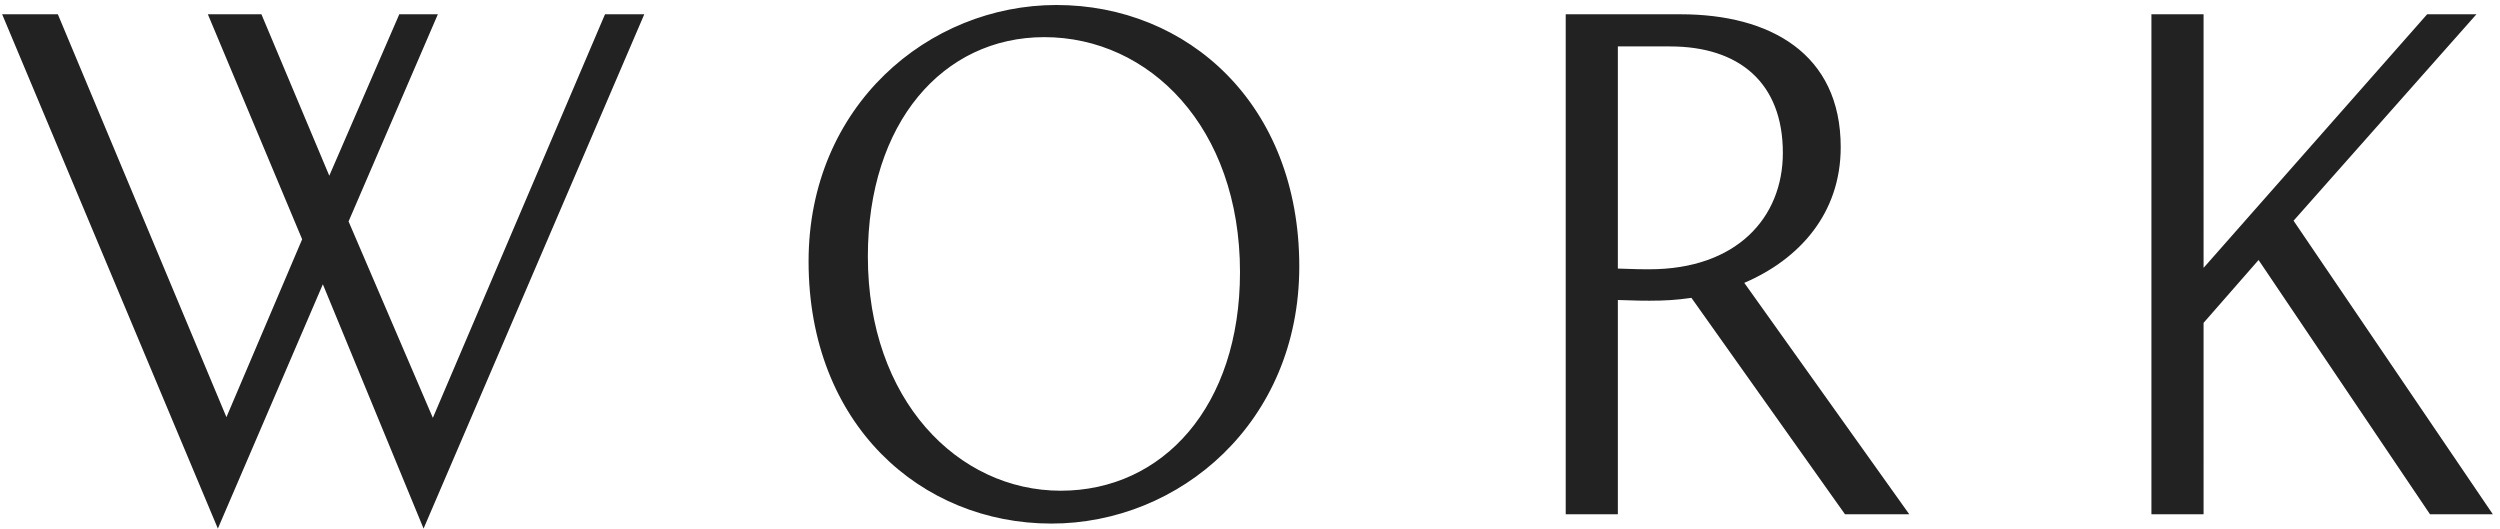 <svg viewBox="0 0 175 37" xmlns="http://www.w3.org/2000/svg" height="37" role="presentation"><path d="M15.25 37l7.35-17.1L29.65 37 45.1 1h-2.75L30.3 29.25 24.4 15.5 30.65 1h-2.7l-4.9 11.3L18.3 1h-3.75l6.6 15.75-5.3 12.45L4.05 1H.15l15.1 36zM73.95.35c9.15 0 17 6.9 17 18.3 0 10.95-8.4 18-17.35 18-9.15 0-17-6.95-17-18.35C56.6 7.4 65 .35 73.95.35zM73.1 2.6c-7.1 0-12.35 6-12.35 15.35 0 10.05 6.3 16.4 13.5 16.4 7.15 0 12.55-5.9 12.55-15.3C86.8 8.9 80.45 2.6 73.1 2.6zM133.65 36h-4.5L118.4 20.85c-1.05.15-1.85.2-2.95.2-.5 0-.7 0-2.2-.05v15h-3.65V1h8.05c6.25 0 11.2 2.75 11.2 9.3 0 4.65-2.9 7.85-6.75 9.5L133.65 36zM116.9 3.25h-3.65V18.8c1.25.05 1.8.05 2.2.05 6.1 0 9.35-3.6 9.35-8.15 0-4.9-3.05-7.45-7.9-7.45zM150.6 36h3.65V22.6l3.85-4.4 12 17.8h4.4l-13.95-20.55L173.35 1h-3.45l-15.65 17.75V1h-3.65v35z" fill="#222" fill-rule="evenodd"/></svg>
